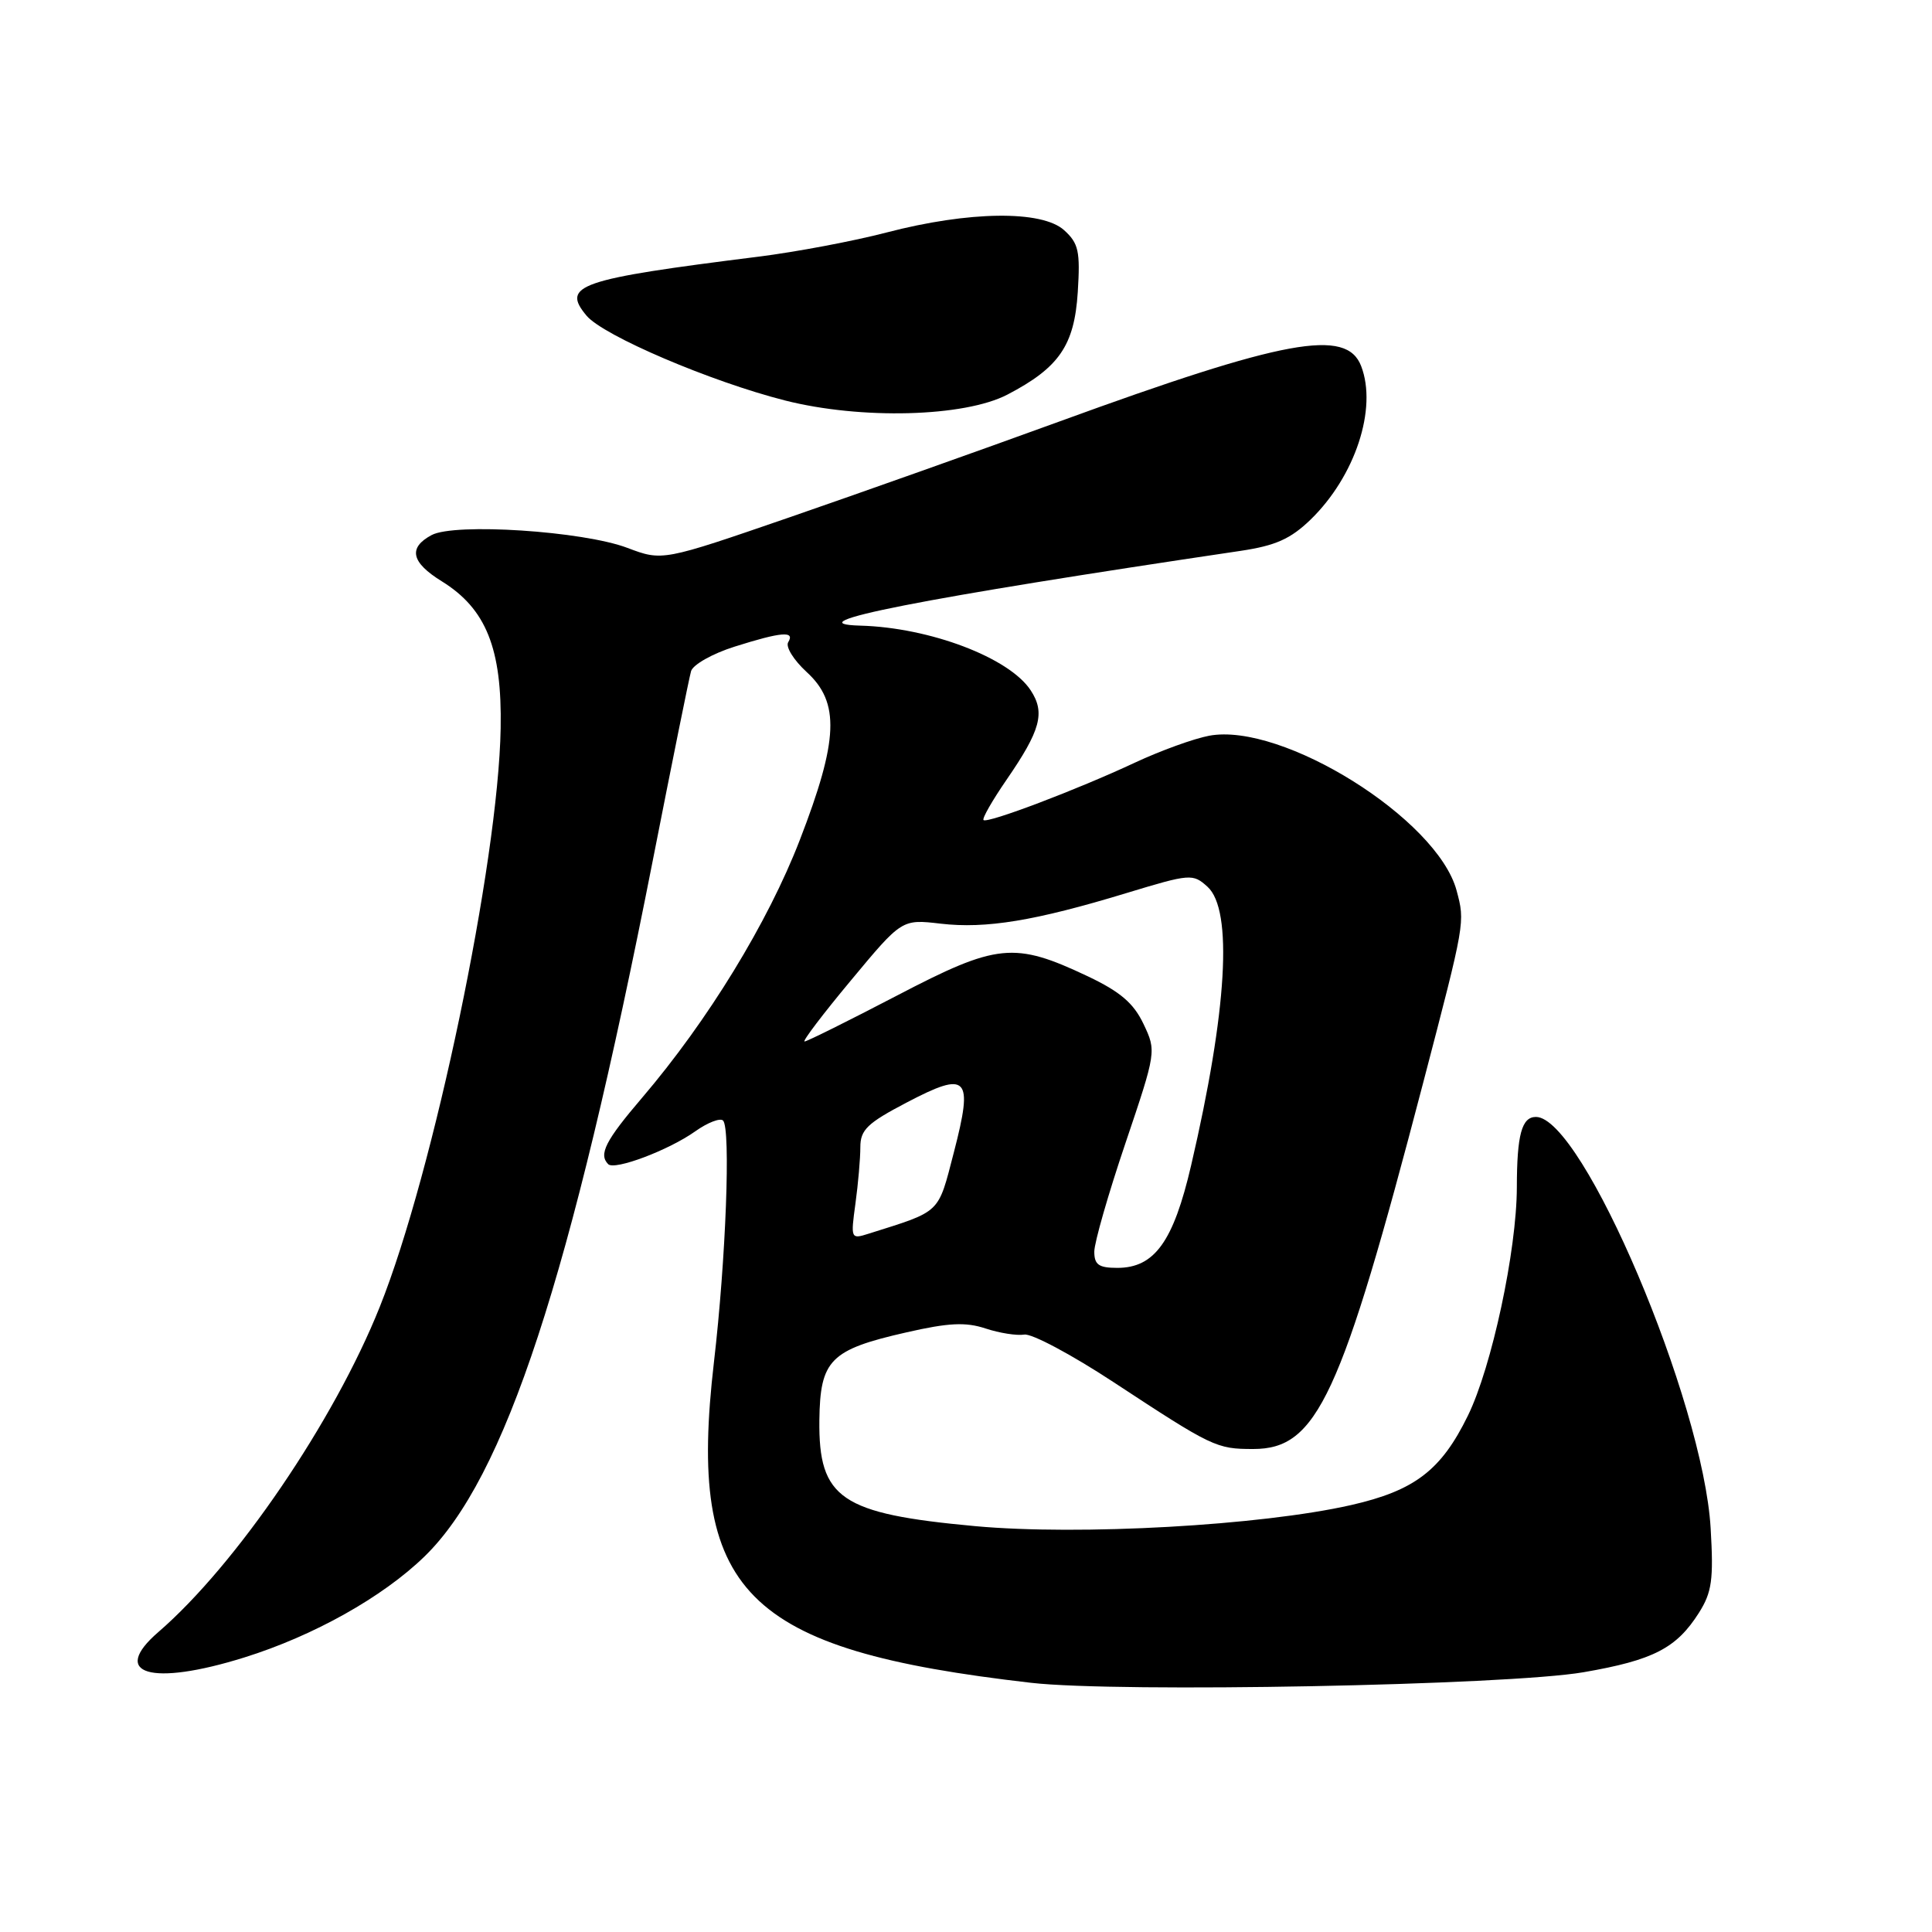 <?xml version="1.0" encoding="UTF-8" standalone="no"?>
<!DOCTYPE svg PUBLIC "-//W3C//DTD SVG 1.1//EN" "http://www.w3.org/Graphics/SVG/1.1/DTD/svg11.dtd" >
<svg xmlns="http://www.w3.org/2000/svg" xmlns:xlink="http://www.w3.org/1999/xlink" version="1.1" viewBox="0 0 256 256">
 <g >
 <path fill="currentColor"
d=" M 209.82 221.58 C 219.08 219.98 222.14 218.40 225.12 213.70 C 226.84 210.97 227.07 209.31 226.67 202.50 C 225.69 185.67 209.69 148.00 203.52 148.00 C 201.64 148.00 201.00 150.34 200.99 157.33 C 200.97 165.71 197.67 181.12 194.50 187.59 C 190.96 194.83 187.45 197.51 179.02 199.43 C 167.09 202.14 143.01 203.49 129.20 202.22 C 111.40 200.58 108.46 198.58 108.57 188.20 C 108.67 180.19 110.00 178.84 120.13 176.54 C 125.69 175.27 127.96 175.16 130.59 176.03 C 132.43 176.64 134.74 177.00 135.72 176.84 C 136.70 176.67 142.00 179.50 147.50 183.11 C 160.67 191.76 161.17 192.00 166.07 192.00 C 174.52 192.00 177.66 185.23 188.57 143.50 C 194.17 122.06 194.14 122.24 193.00 117.98 C 190.44 108.51 169.90 95.67 160.21 97.49 C 158.19 97.87 153.77 99.47 150.39 101.05 C 142.72 104.64 130.82 109.15 130.32 108.66 C 130.12 108.45 131.48 106.08 133.34 103.37 C 137.90 96.75 138.52 94.44 136.57 91.47 C 133.74 87.15 123.21 83.15 114.00 82.90 C 104.85 82.65 121.94 79.29 164.40 72.99 C 169.02 72.30 171.01 71.41 173.66 68.85 C 179.56 63.12 182.53 54.14 180.36 48.51 C 178.42 43.45 170.27 44.95 140.32 55.87 C 129.97 59.64 113.91 65.34 104.64 68.54 C 87.78 74.35 87.78 74.35 83.14 72.60 C 77.26 70.37 60.25 69.26 57.19 70.90 C 54.05 72.58 54.48 74.52 58.53 77.02 C 64.41 80.66 66.53 85.92 66.34 96.50 C 66.03 114.28 57.44 155.38 50.32 173.17 C 44.27 188.31 31.30 207.34 21.00 216.24 C 14.49 221.85 20.00 223.49 32.38 219.62 C 41.54 216.76 50.70 211.63 56.24 206.25 C 66.94 195.86 75.59 169.48 86.50 114.00 C 89.04 101.07 91.32 89.79 91.57 88.93 C 91.82 88.07 94.42 86.60 97.35 85.68 C 103.55 83.72 105.38 83.57 104.44 85.10 C 104.07 85.70 105.17 87.47 106.88 89.04 C 111.31 93.08 111.11 98.03 105.98 111.30 C 101.76 122.23 93.81 135.23 85.08 145.46 C 80.21 151.16 79.30 152.96 80.59 154.26 C 81.44 155.11 88.62 152.40 92.12 149.91 C 93.77 148.74 95.43 148.10 95.81 148.48 C 96.84 149.53 96.19 166.87 94.60 180.50 C 91.05 211.05 98.52 218.60 136.62 222.98 C 148.21 224.31 199.72 223.32 209.82 221.58 Z  M 133.50 52.28 C 140.34 48.71 142.36 45.78 142.81 38.71 C 143.15 33.28 142.92 32.24 141.00 30.50 C 138.06 27.84 128.39 27.96 117.50 30.80 C 113.10 31.95 105.45 33.39 100.50 34.01 C 76.63 37.00 74.33 37.79 77.73 41.84 C 79.96 44.49 94.17 50.56 104.00 53.06 C 114.08 55.62 127.79 55.26 133.50 52.28 Z  M 145.00 165.85 C 145.00 164.66 146.85 158.21 149.12 151.50 C 153.22 139.36 153.23 139.28 151.52 135.68 C 150.21 132.92 148.44 131.41 144.15 129.37 C 134.38 124.75 132.15 124.98 118.85 131.92 C 112.44 135.26 106.93 138.00 106.61 138.00 C 106.28 138.00 109.05 134.35 112.76 129.90 C 119.50 121.79 119.50 121.79 124.64 122.39 C 130.64 123.09 137.15 122.02 149.25 118.34 C 157.72 115.77 158.06 115.74 160.00 117.50 C 163.39 120.57 162.61 133.91 157.83 154.42 C 155.48 164.53 152.98 168.00 148.05 168.00 C 145.59 168.00 145.00 167.58 145.00 165.85 Z  M 113.35 159.48 C 113.71 156.86 114.00 153.50 114.00 152.01 C 114.00 149.71 114.92 148.82 120.14 146.09 C 128.24 141.84 129.00 142.63 126.40 152.66 C 124.25 160.93 124.79 160.41 115.10 163.47 C 112.74 164.22 112.71 164.15 113.35 159.48 Z "/>
</g>
</svg>